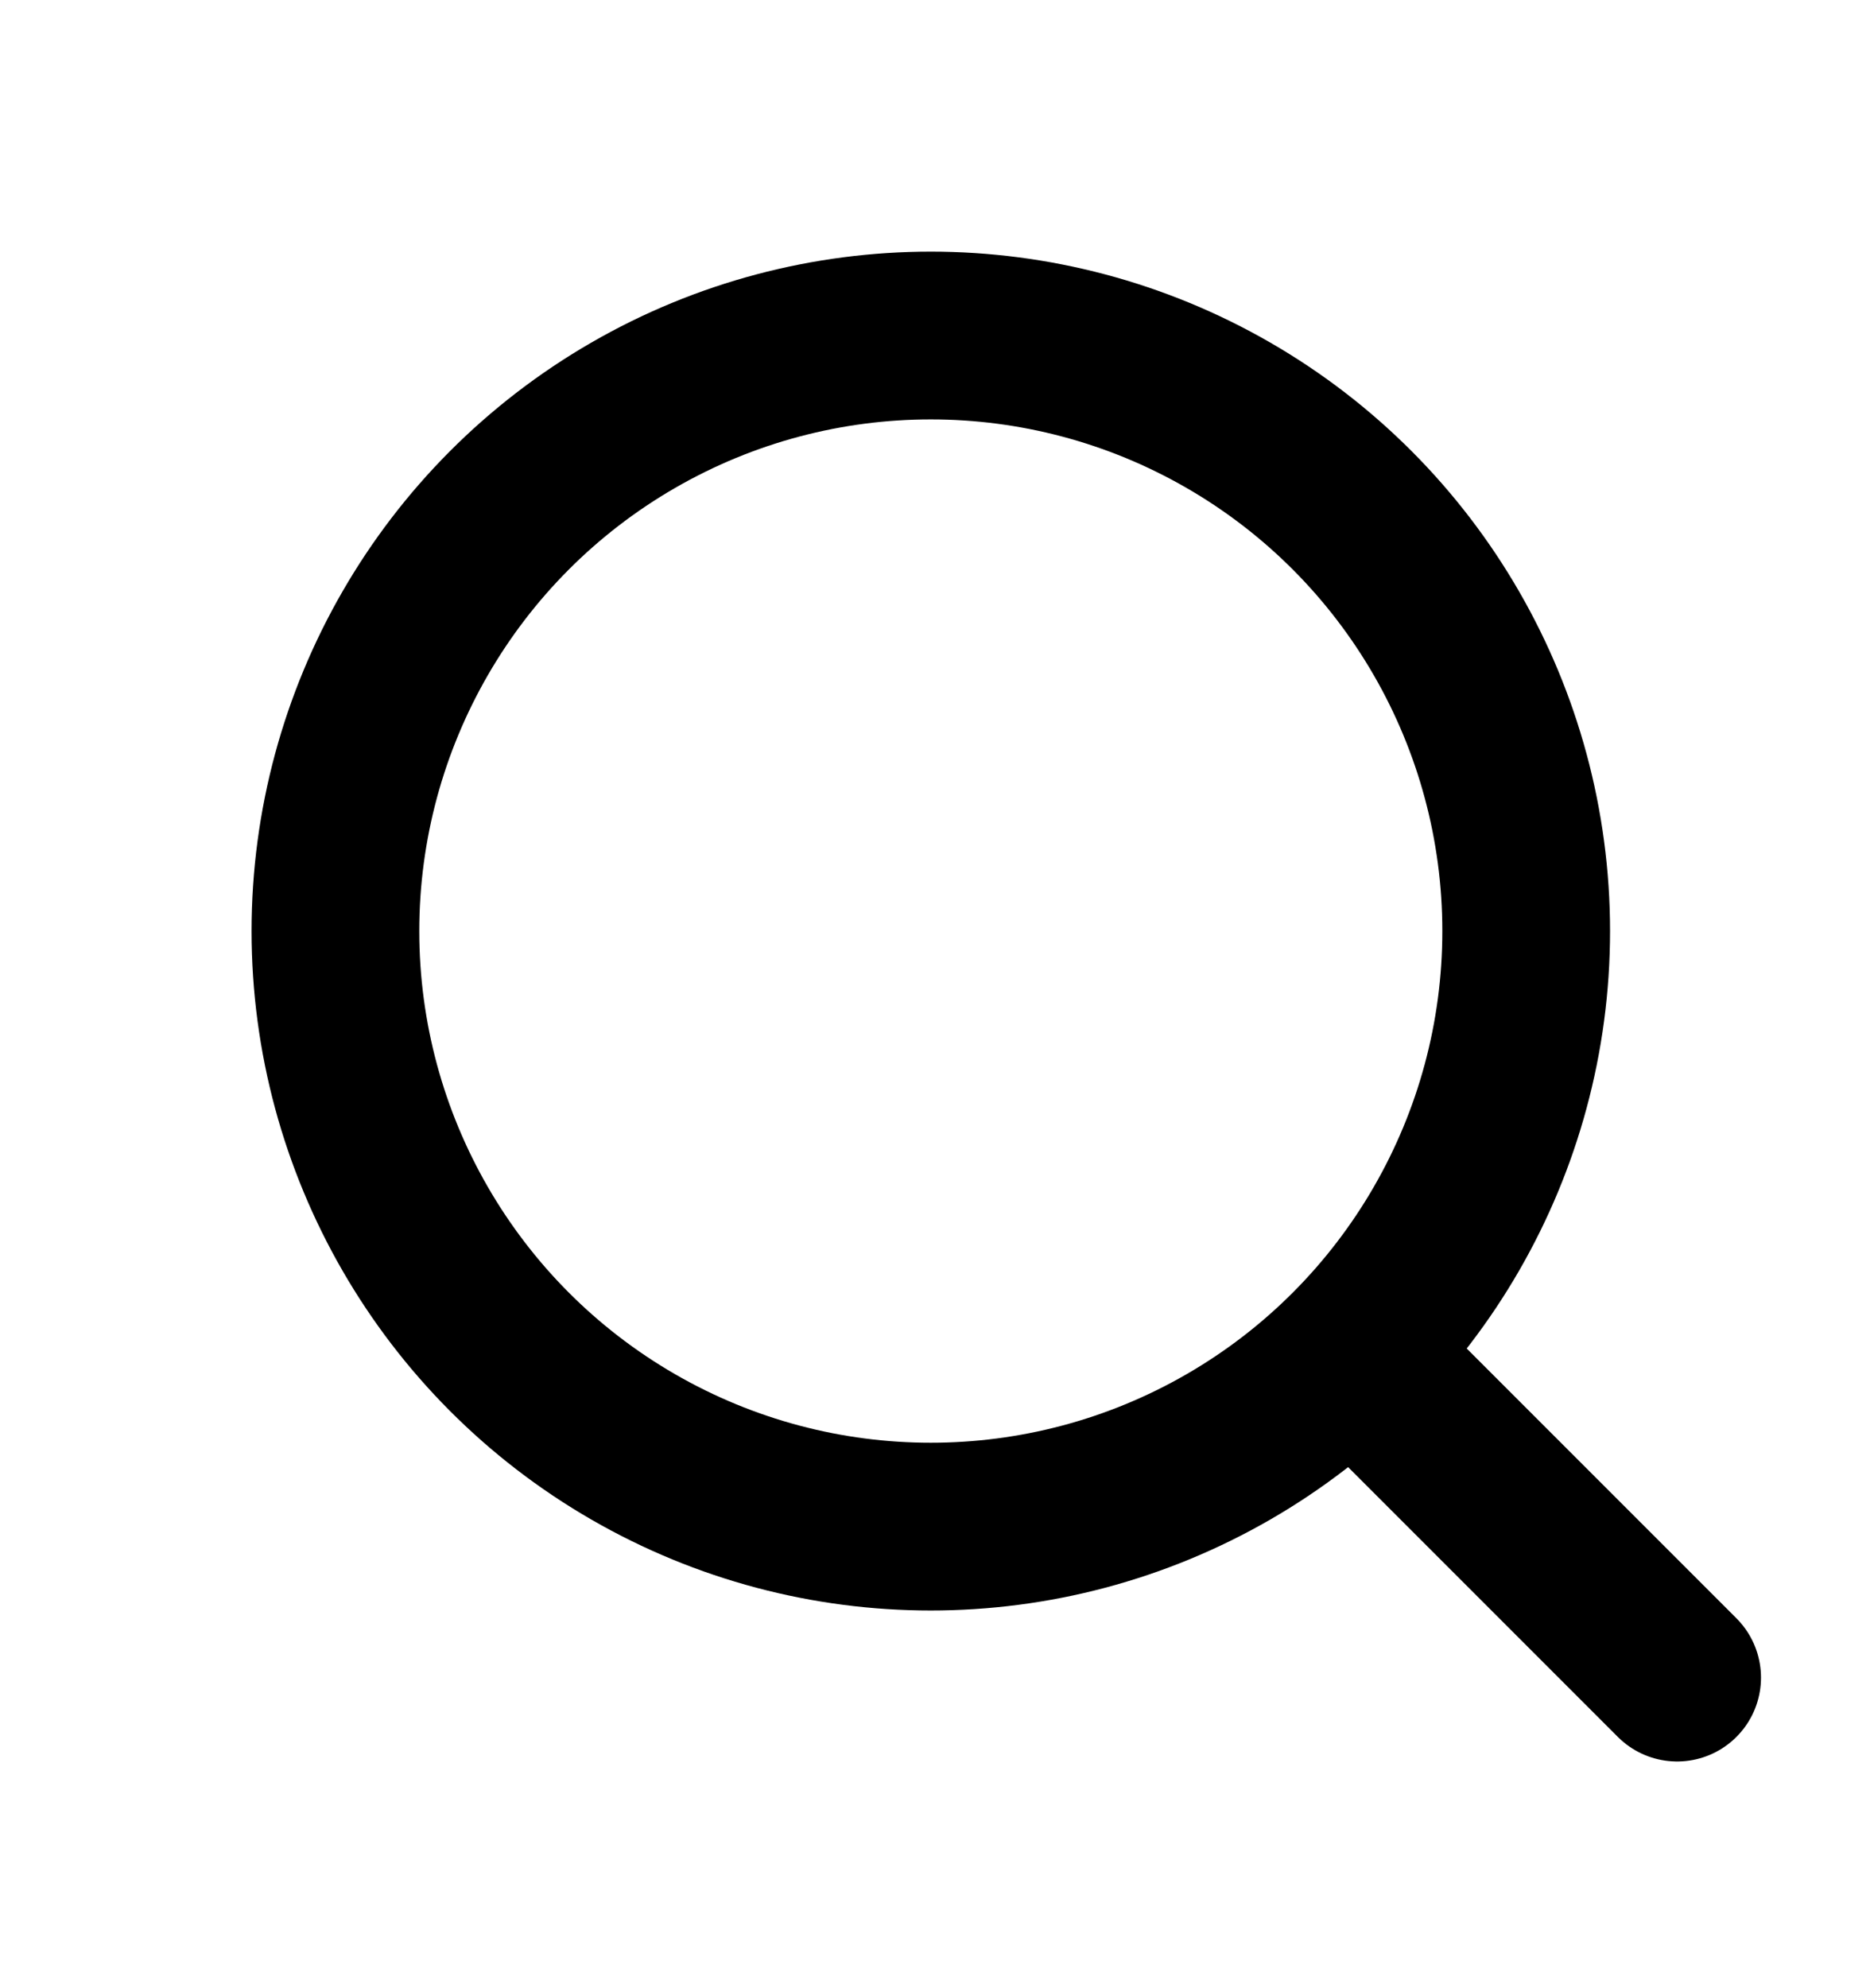 <?xml version="1.0" encoding="utf-8"?>
<!-- Generator: Adobe Illustrator 19.1.0, SVG Export Plug-In . SVG Version: 6.00 Build 0)  -->
<svg version="1.1" id="Layer_1" xmlns="http://www.w3.org/2000/svg" xmlns:xlink="http://www.w3.org/1999/xlink" x="0px" y="0px"
	 viewBox="-294 385.3 22.3 23.7" style="enable-background:new -294 385.3 22.3 23.7;" xml:space="preserve">
<style type="text/css">
	.st0{fill:none;stroke:#000000;stroke-width:2;stroke-miterlimit:10;}
	.st1{fill:none;stroke:#000000;stroke-width:2;stroke-linecap:round;stroke-miterlimit:10;}
</style>
<g>
	<circle class="st0" cx="-282.9" cy="396.4" r="7.1"/>
	<line class="st1" x1="-274" y1="405.3" x2="-277.6" y2="401.7"/>
</g>
</svg>
